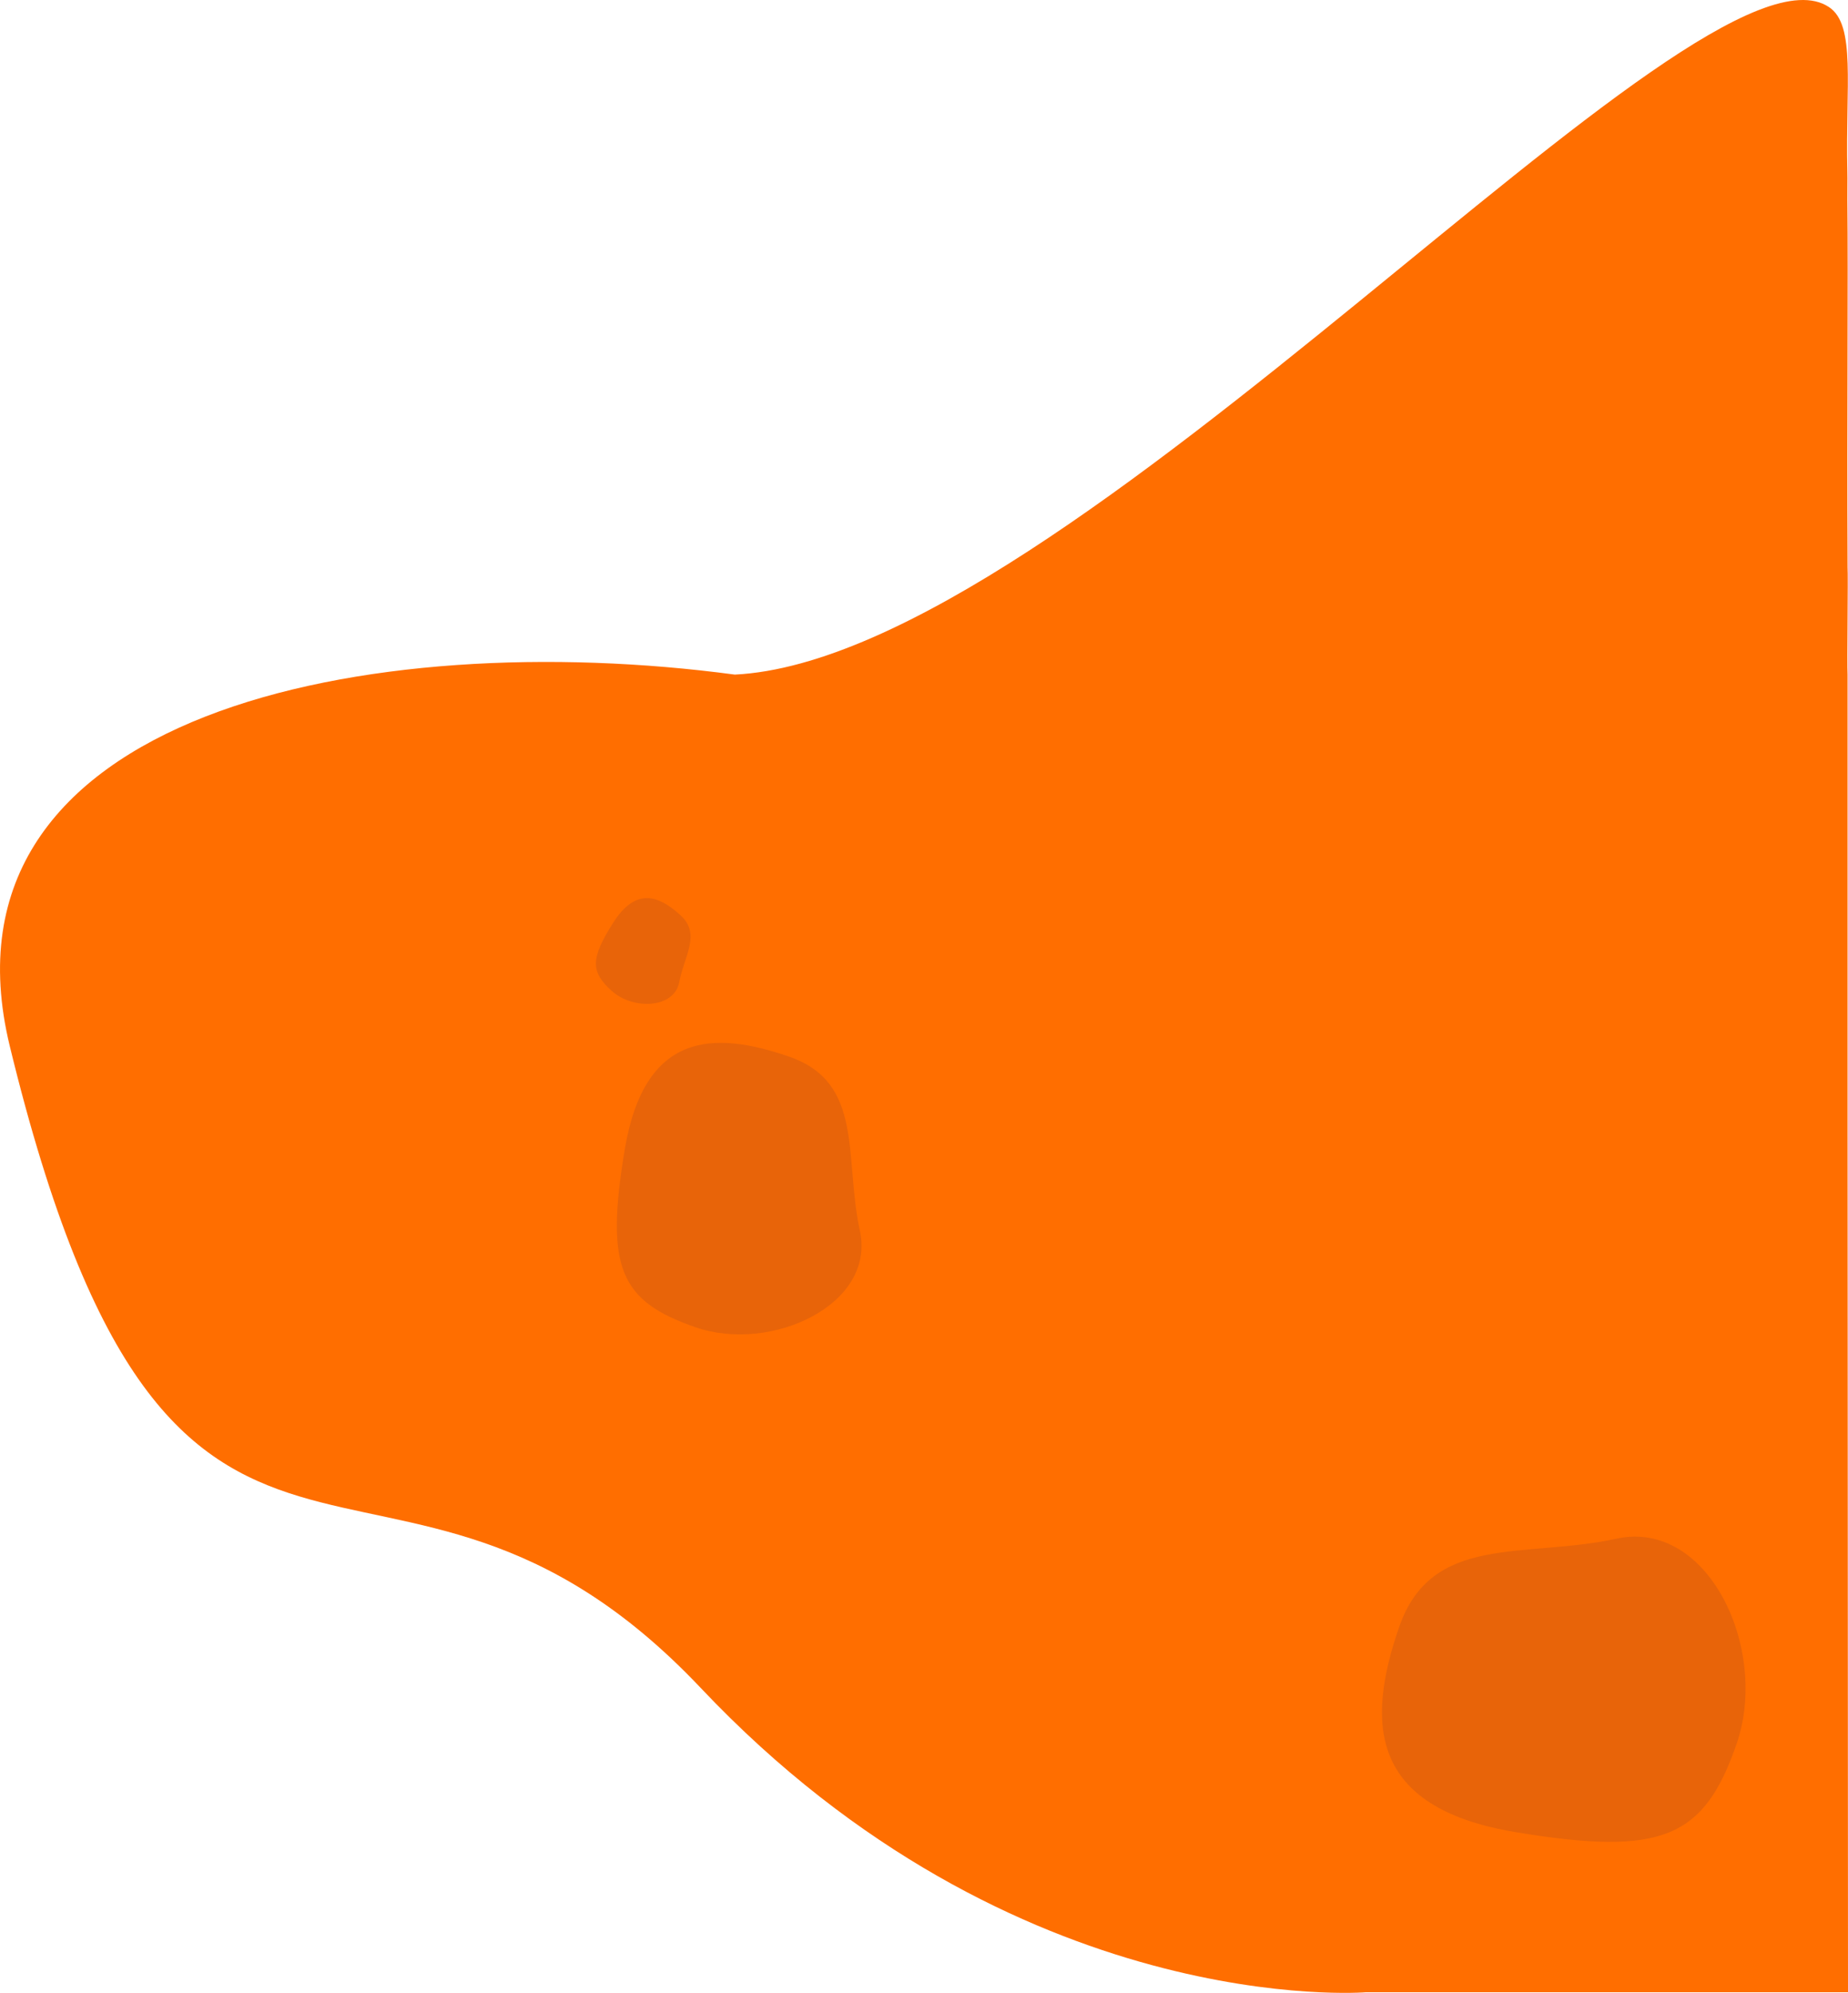 <svg xmlns="http://www.w3.org/2000/svg" width="533.376" height="575.158" viewBox="0 0 533.376 575.158">
  <path id="Caminho_5" data-name="Caminho 5" d="M-17.566,367.794c.187,2.8-.181,28.512,0,30.981.2,46.395-.192,81.109.058,106.116.027,2.724-.062,5.463,0,8.171.567,24.885-2.521,42.222,5.305,47.379,37.478,25.04,219.37-187.806,315.8-192.646,105.07,14.077,232.74-10.672,209.261-107.245C465.335,65.057,404.255,171.39,313.4,75.294S121.394-12.489,121.394-12.489H-17.69l.124,250.386Z" transform="translate(515.686 562.488) rotate(180)" fill="#ff6e00"/>
  <path id="Caminho_10" data-name="Caminho 10" d="M50.627.828c28.767,0,30.468,27.746,44.586,50.983S79.394,103.9,50.627,103.9,12.811,94.32,5.657,51.81,21.859.828,50.627.828Z" transform="translate(386.534 517.236) rotate(-71)" fill="#e86409"/>
  <path id="Caminho_11" data-name="Caminho 11" d="M17.605.828c8.238,0,8.725,7.945,12.768,14.6s-4.53,14.916-12.768,14.916S6.776,27.6,4.728,15.427,9.367.828,17.605.828Z" transform="translate(183.794 251.668) rotate(42)" fill="#e86409"/>
  <path id="Caminho_12" data-name="Caminho 12" d="M41.435.828c23.053,0,24.415,22.234,35.728,40.855S64.487,83.423,41.435,83.423,11.131,75.747,5.4,41.682,18.382.828,41.435.828Z" transform="matrix(0.946, 0.326, -0.326, 0.946, 188.781, 290.642)" fill="#e86409"/>
</svg>
